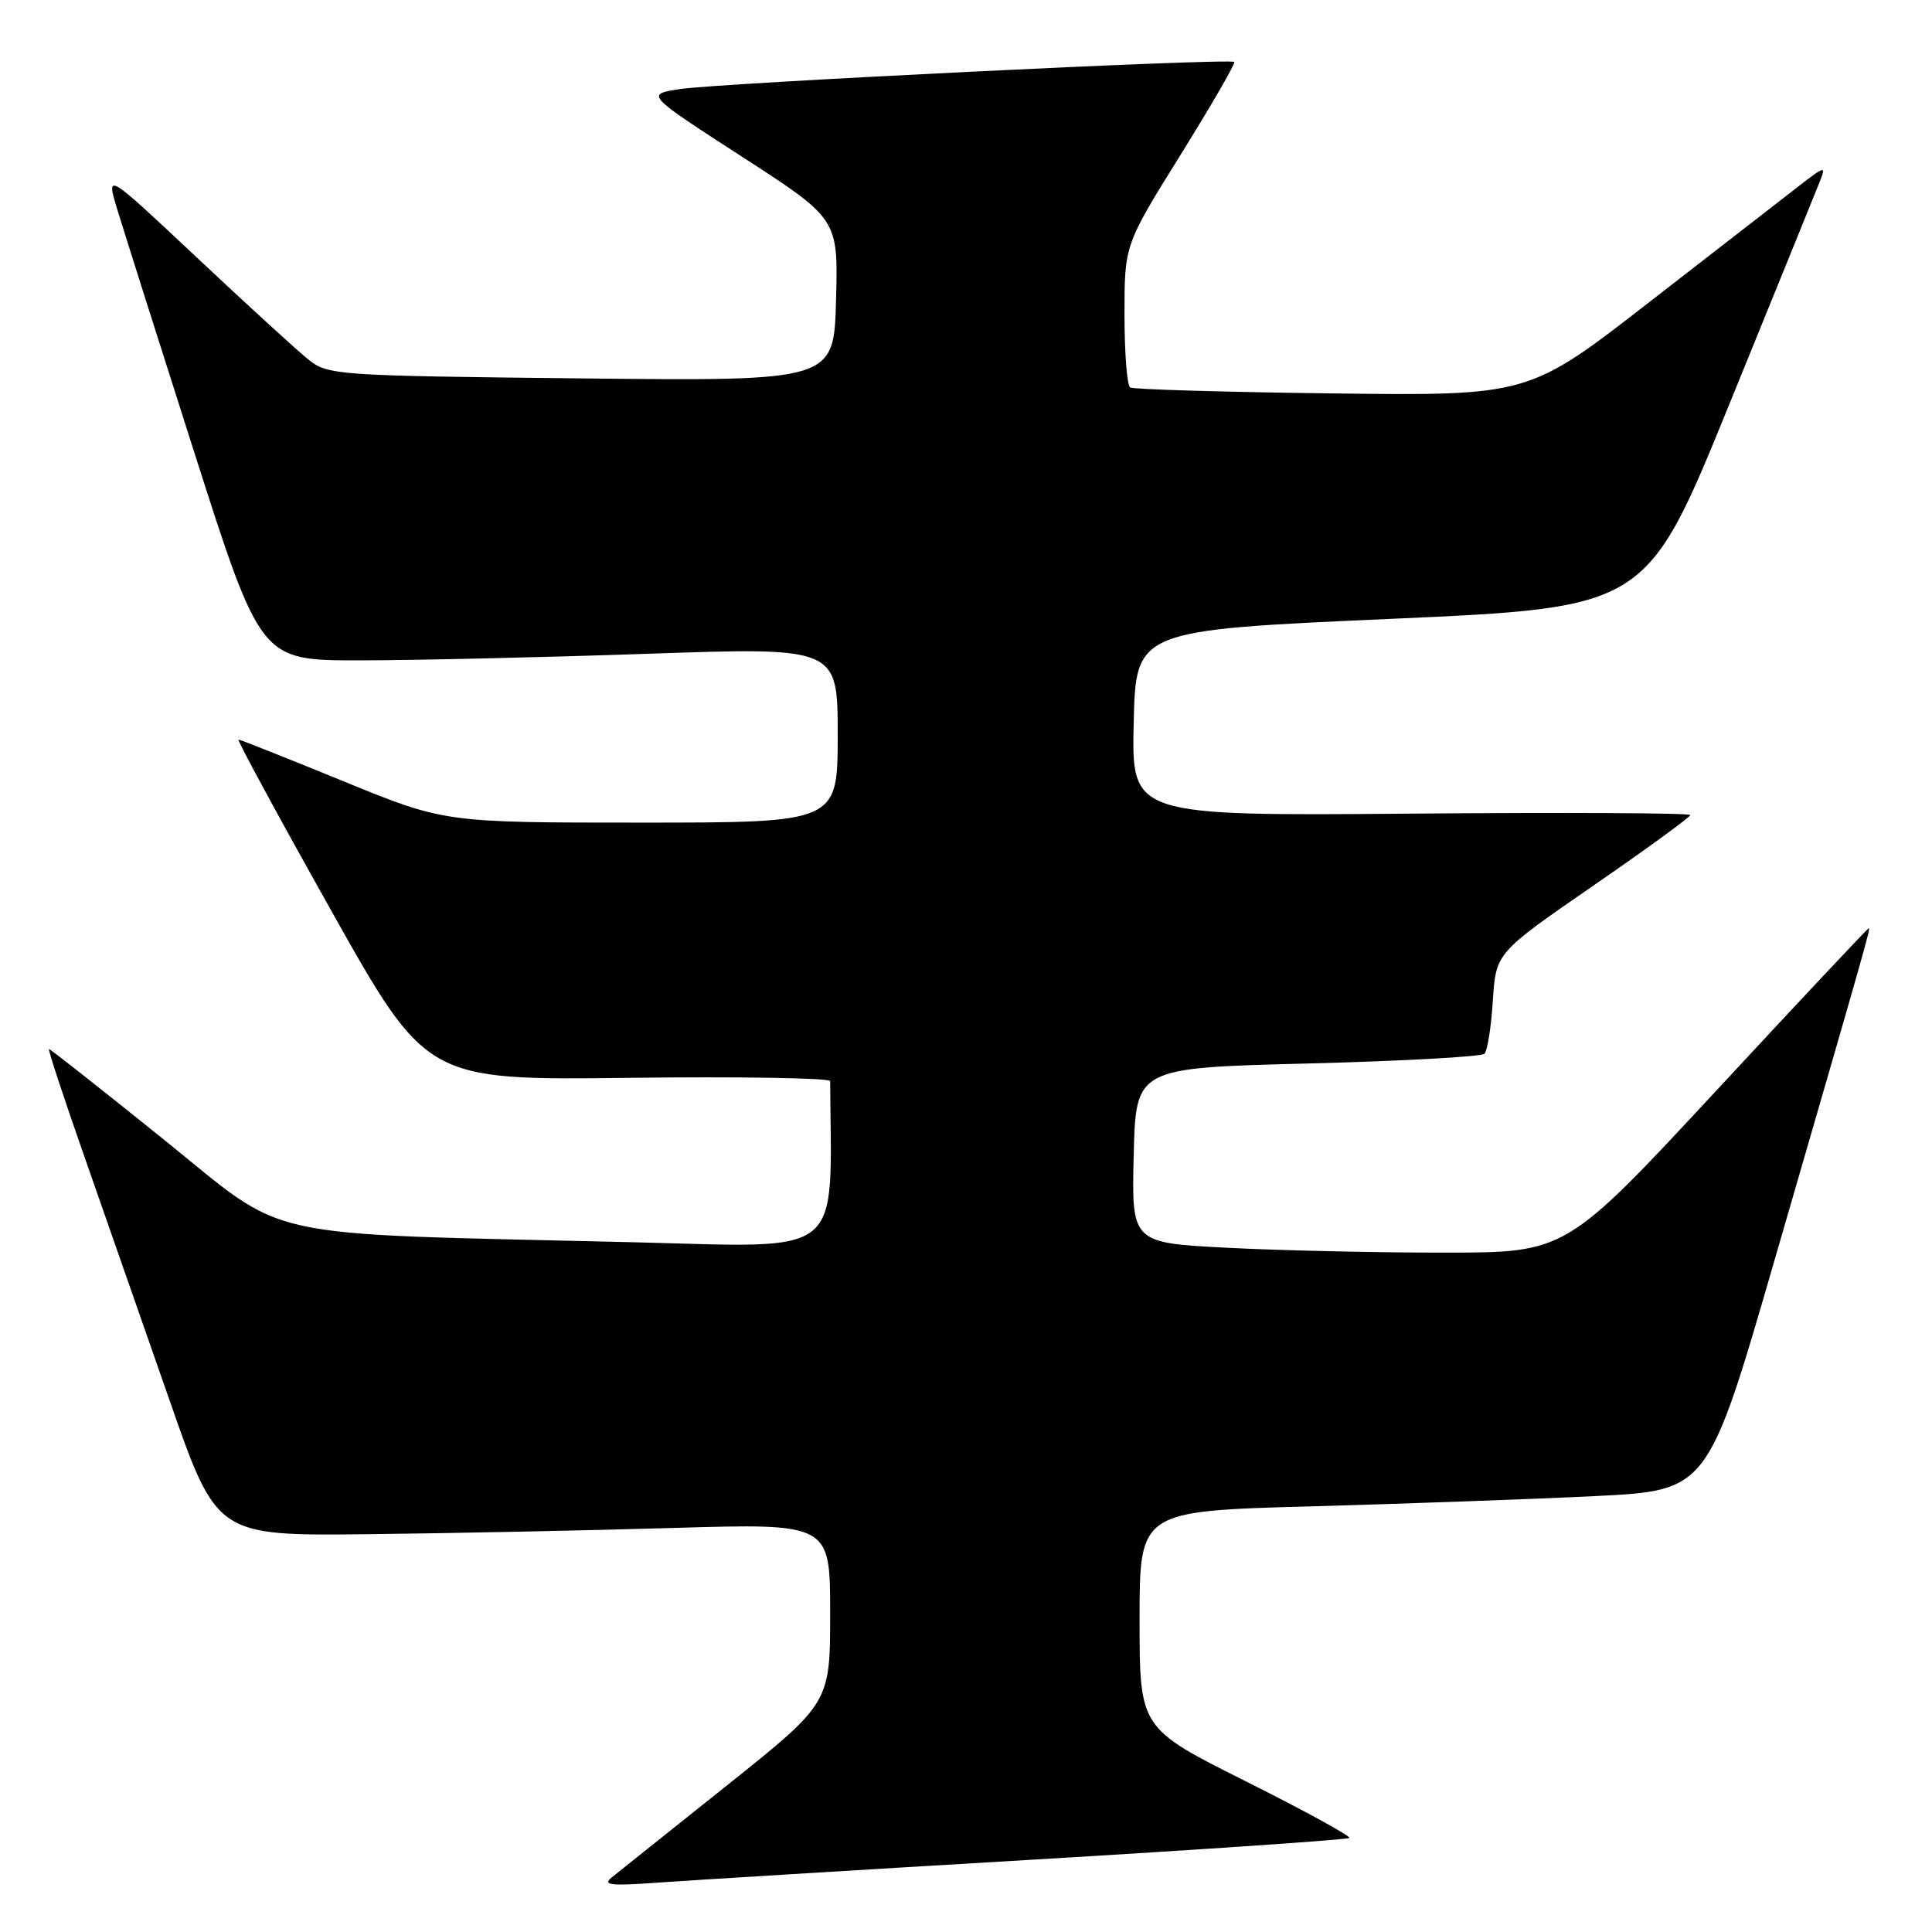 <?xml version="1.0" encoding="UTF-8" standalone="no"?>
<!DOCTYPE svg PUBLIC "-//W3C//DTD SVG 1.1//EN" "http://www.w3.org/Graphics/SVG/1.1/DTD/svg11.dtd" >
<svg xmlns="http://www.w3.org/2000/svg" xmlns:xlink="http://www.w3.org/1999/xlink" version="1.1" viewBox="0 0 256 256">
 <g >
 <path fill="currentColor"
d=" M 136.44 246.44 C 159.51 245.07 178.57 243.76 178.80 243.54 C 179.03 243.31 172.87 239.94 165.11 236.05 C 151.00 228.99 151.00 228.99 151.00 214.60 C 151.00 200.22 151.00 200.22 173.75 199.60 C 186.26 199.25 203.20 198.64 211.39 198.24 C 226.29 197.50 226.29 197.50 235.13 167.00 C 247.46 124.47 247.88 123.00 247.61 123.00 C 247.48 123.00 238.40 132.67 227.44 144.49 C 207.50 165.97 207.50 165.97 191.50 165.98 C 182.70 165.99 169.75 165.70 162.72 165.34 C 149.94 164.69 149.94 164.69 150.22 153.09 C 150.50 141.50 150.50 141.50 173.24 140.92 C 185.75 140.60 196.31 140.02 196.70 139.63 C 197.09 139.24 197.59 136.07 197.81 132.59 C 198.22 126.26 198.22 126.26 211.08 117.38 C 218.16 112.50 223.96 108.28 223.97 108.00 C 223.99 107.72 207.34 107.64 186.97 107.81 C 149.94 108.11 149.94 108.11 150.22 95.81 C 150.50 83.50 150.50 83.50 184.34 82.00 C 218.18 80.50 218.18 80.50 229.17 53.50 C 235.22 38.65 240.58 25.45 241.09 24.16 C 241.99 21.90 241.88 21.93 238.26 24.73 C 236.19 26.33 227.31 33.22 218.53 40.04 C 202.56 52.45 202.56 52.45 176.53 52.13 C 162.21 51.95 150.16 51.60 149.75 51.34 C 149.34 51.09 149.00 46.73 149.00 41.66 C 149.00 32.45 149.00 32.45 156.44 20.50 C 160.53 13.92 163.73 8.39 163.54 8.21 C 163.02 7.68 95.11 11.01 90.03 11.81 C 85.56 12.51 85.56 12.51 98.31 20.76 C 111.07 29.01 111.07 29.01 110.78 39.76 C 110.50 50.50 110.50 50.50 77.01 50.14 C 44.59 49.79 43.44 49.71 40.86 47.64 C 39.39 46.46 32.76 40.40 26.12 34.16 C 14.06 22.83 14.06 22.83 15.51 27.66 C 16.32 30.32 20.93 44.88 25.76 60.00 C 34.55 87.50 34.55 87.50 47.53 87.50 C 54.66 87.50 71.86 87.11 85.75 86.63 C 111.00 85.76 111.00 85.76 111.00 97.38 C 111.00 109.00 111.00 109.00 84.94 109.00 C 58.88 109.00 58.88 109.00 45.46 103.50 C 38.07 100.48 31.84 98.00 31.60 98.00 C 31.37 98.00 36.87 108.16 43.84 120.57 C 56.50 143.14 56.50 143.14 83.25 142.82 C 97.96 142.64 109.99 142.84 110.00 143.25 C 110.15 167.03 112.29 165.29 83.75 164.60 C 33.18 163.38 38.54 164.56 21.59 150.90 C 13.46 144.36 6.67 139.00 6.49 139.00 C 6.32 139.00 8.43 145.41 11.18 153.25 C 13.93 161.09 19.00 175.60 22.45 185.50 C 28.72 203.50 28.72 203.50 48.61 203.29 C 59.55 203.17 77.84 202.80 89.25 202.46 C 110.00 201.85 110.00 201.85 110.00 213.75 C 110.00 225.65 110.00 225.65 96.32 236.58 C 88.79 242.58 81.93 248.07 81.07 248.76 C 79.79 249.78 80.88 249.91 87.00 249.47 C 91.12 249.17 113.37 247.80 136.44 246.44 Z "/>
</g>
</svg>